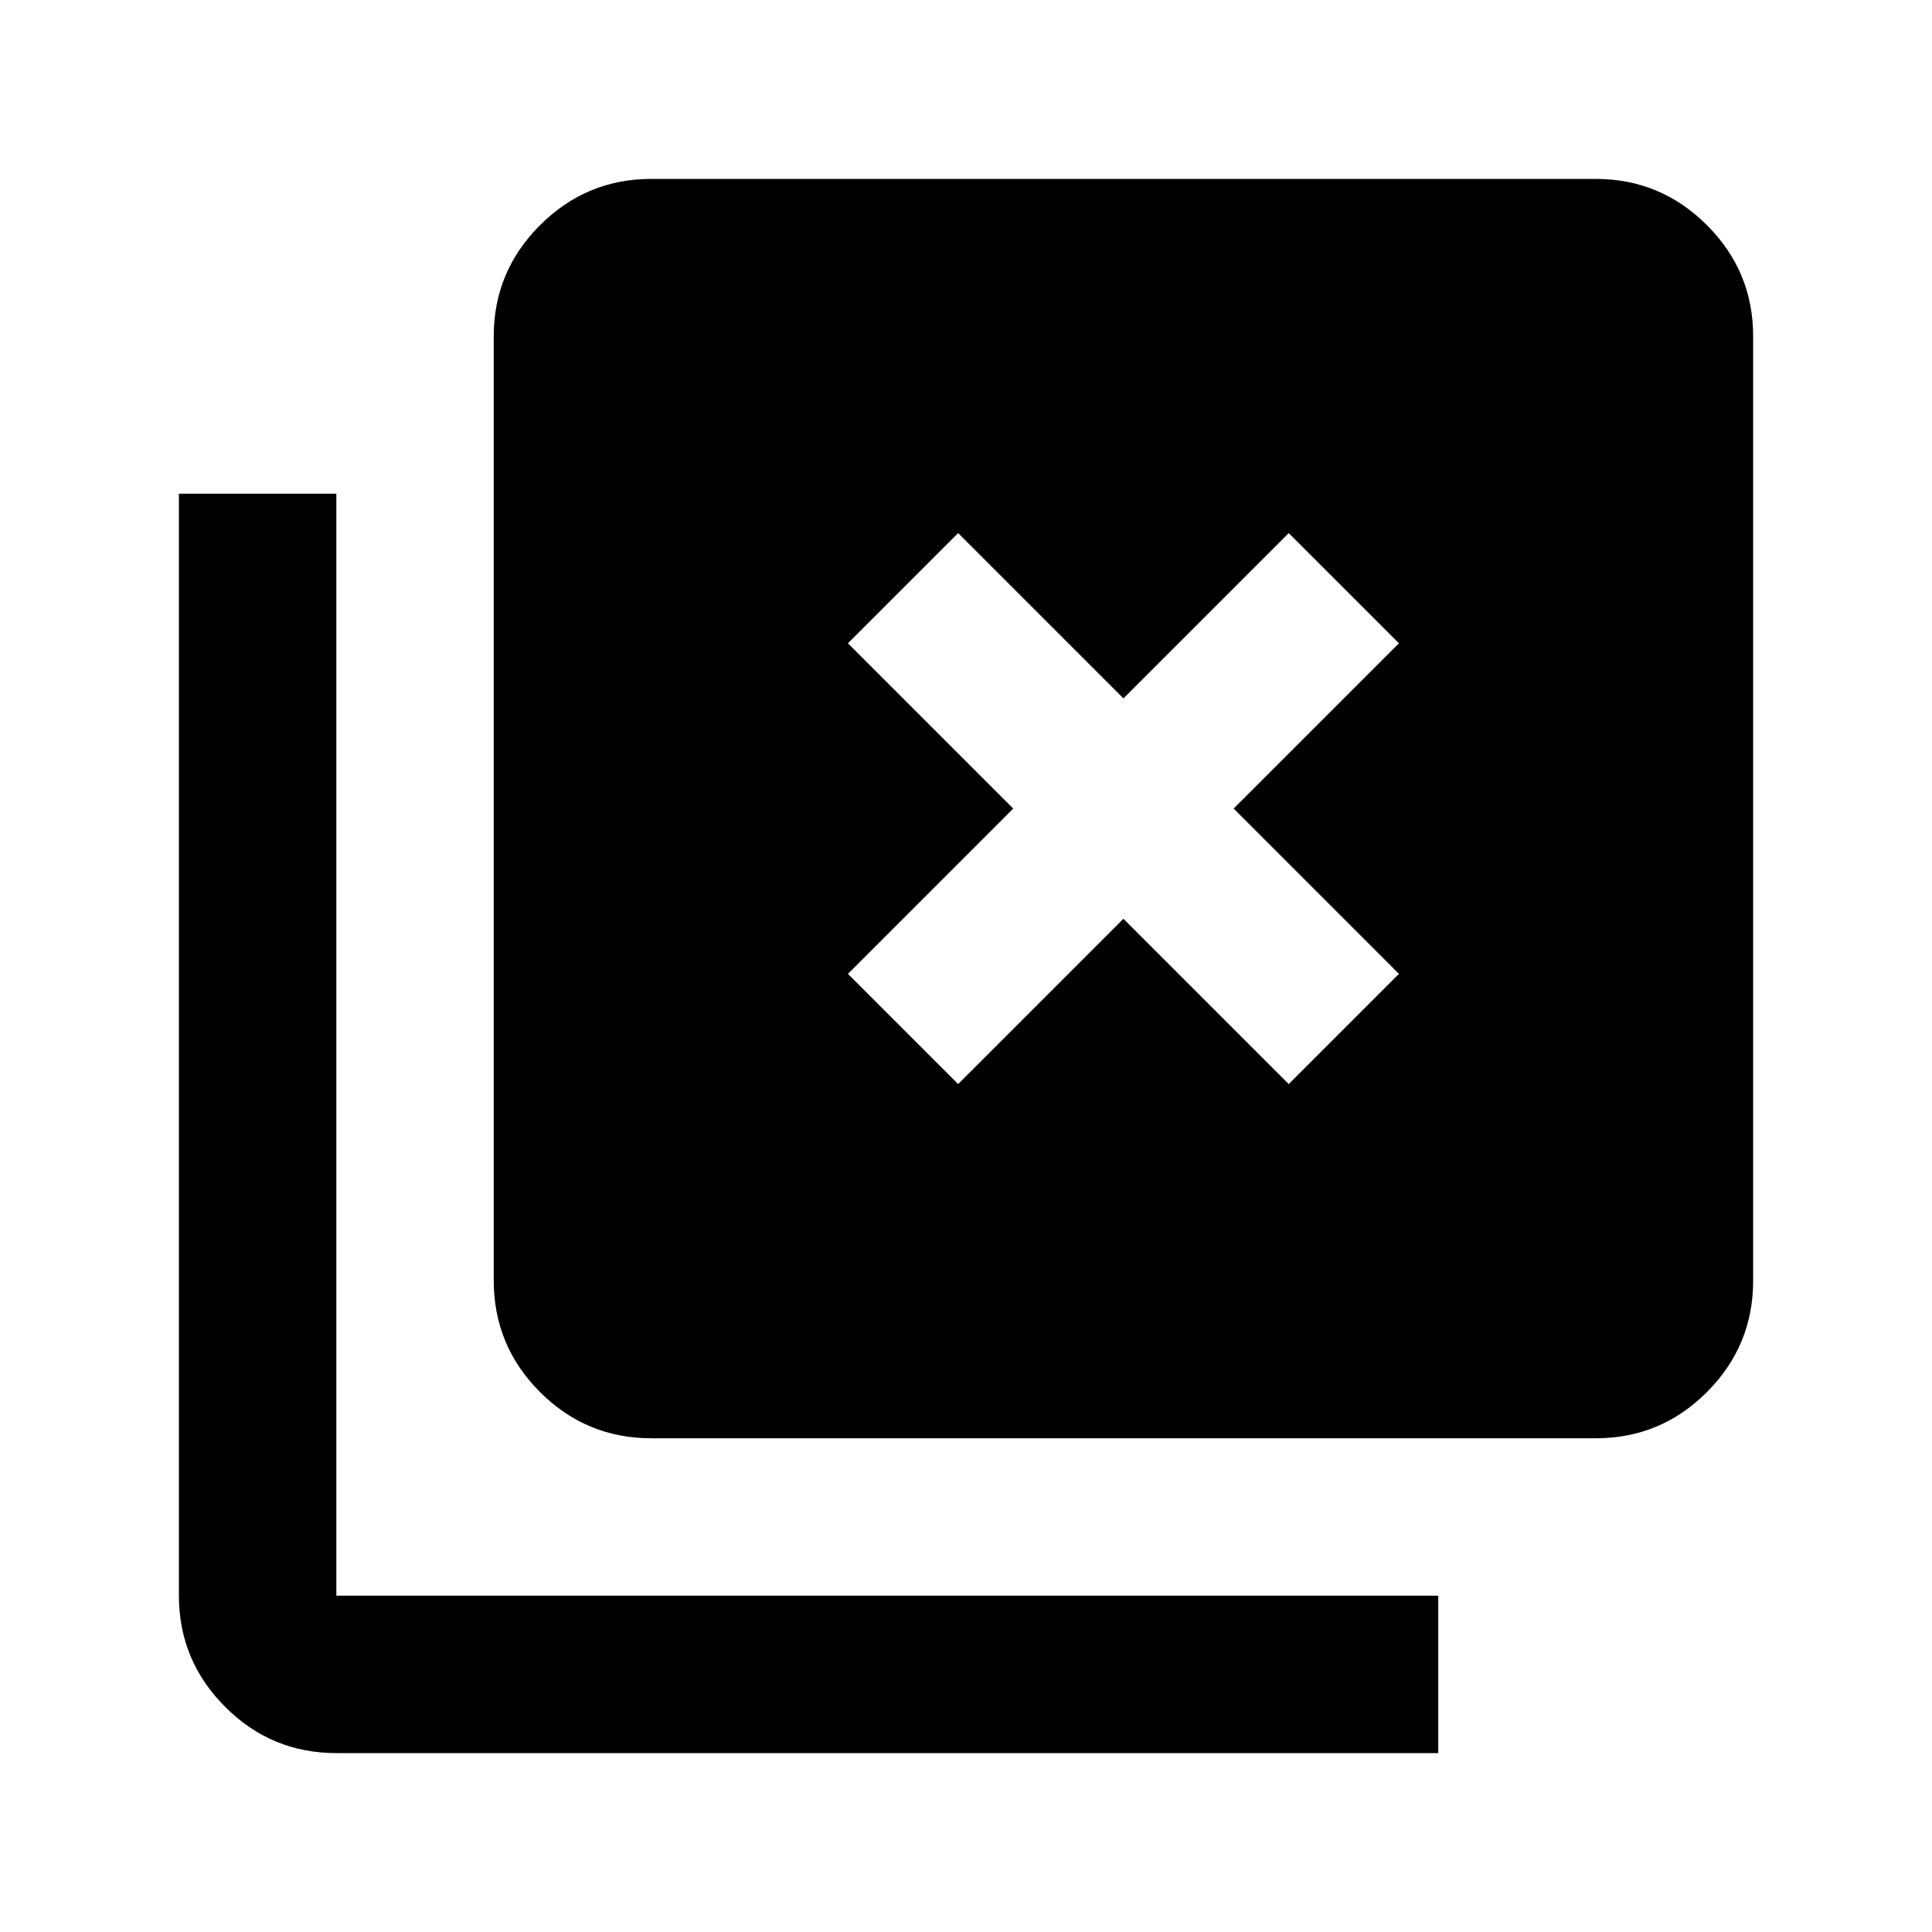 <svg width="45" height="45" viewBox="0 0 45 45" fill="none" xmlns="http://www.w3.org/2000/svg">
<path d="M22.317 25.25L26.167 21.4L30.017 25.25L32.584 22.683L28.734 18.833L32.584 14.983L30.017 12.417L26.167 16.267L22.317 12.417L19.75 14.983L23.6 18.833L19.75 22.683L22.317 25.25ZM15.167 33.5C14.159 33.5 13.296 33.141 12.578 32.424C11.861 31.706 11.502 30.843 11.5 29.833V7.833C11.5 6.825 11.86 5.962 12.578 5.245C13.297 4.527 14.16 4.168 15.167 4.167H37.167C38.175 4.167 39.039 4.526 39.758 5.245C40.476 5.963 40.835 6.826 40.834 7.833V29.833C40.834 30.842 40.475 31.705 39.758 32.424C39.04 33.143 38.176 33.501 37.167 33.5H15.167ZM7.834 40.833C6.825 40.833 5.962 40.475 5.245 39.757C4.528 39.04 4.168 38.176 4.167 37.167V11.5H7.834V37.167H33.5V40.833H7.834Z" fill="black"/>
</svg>

